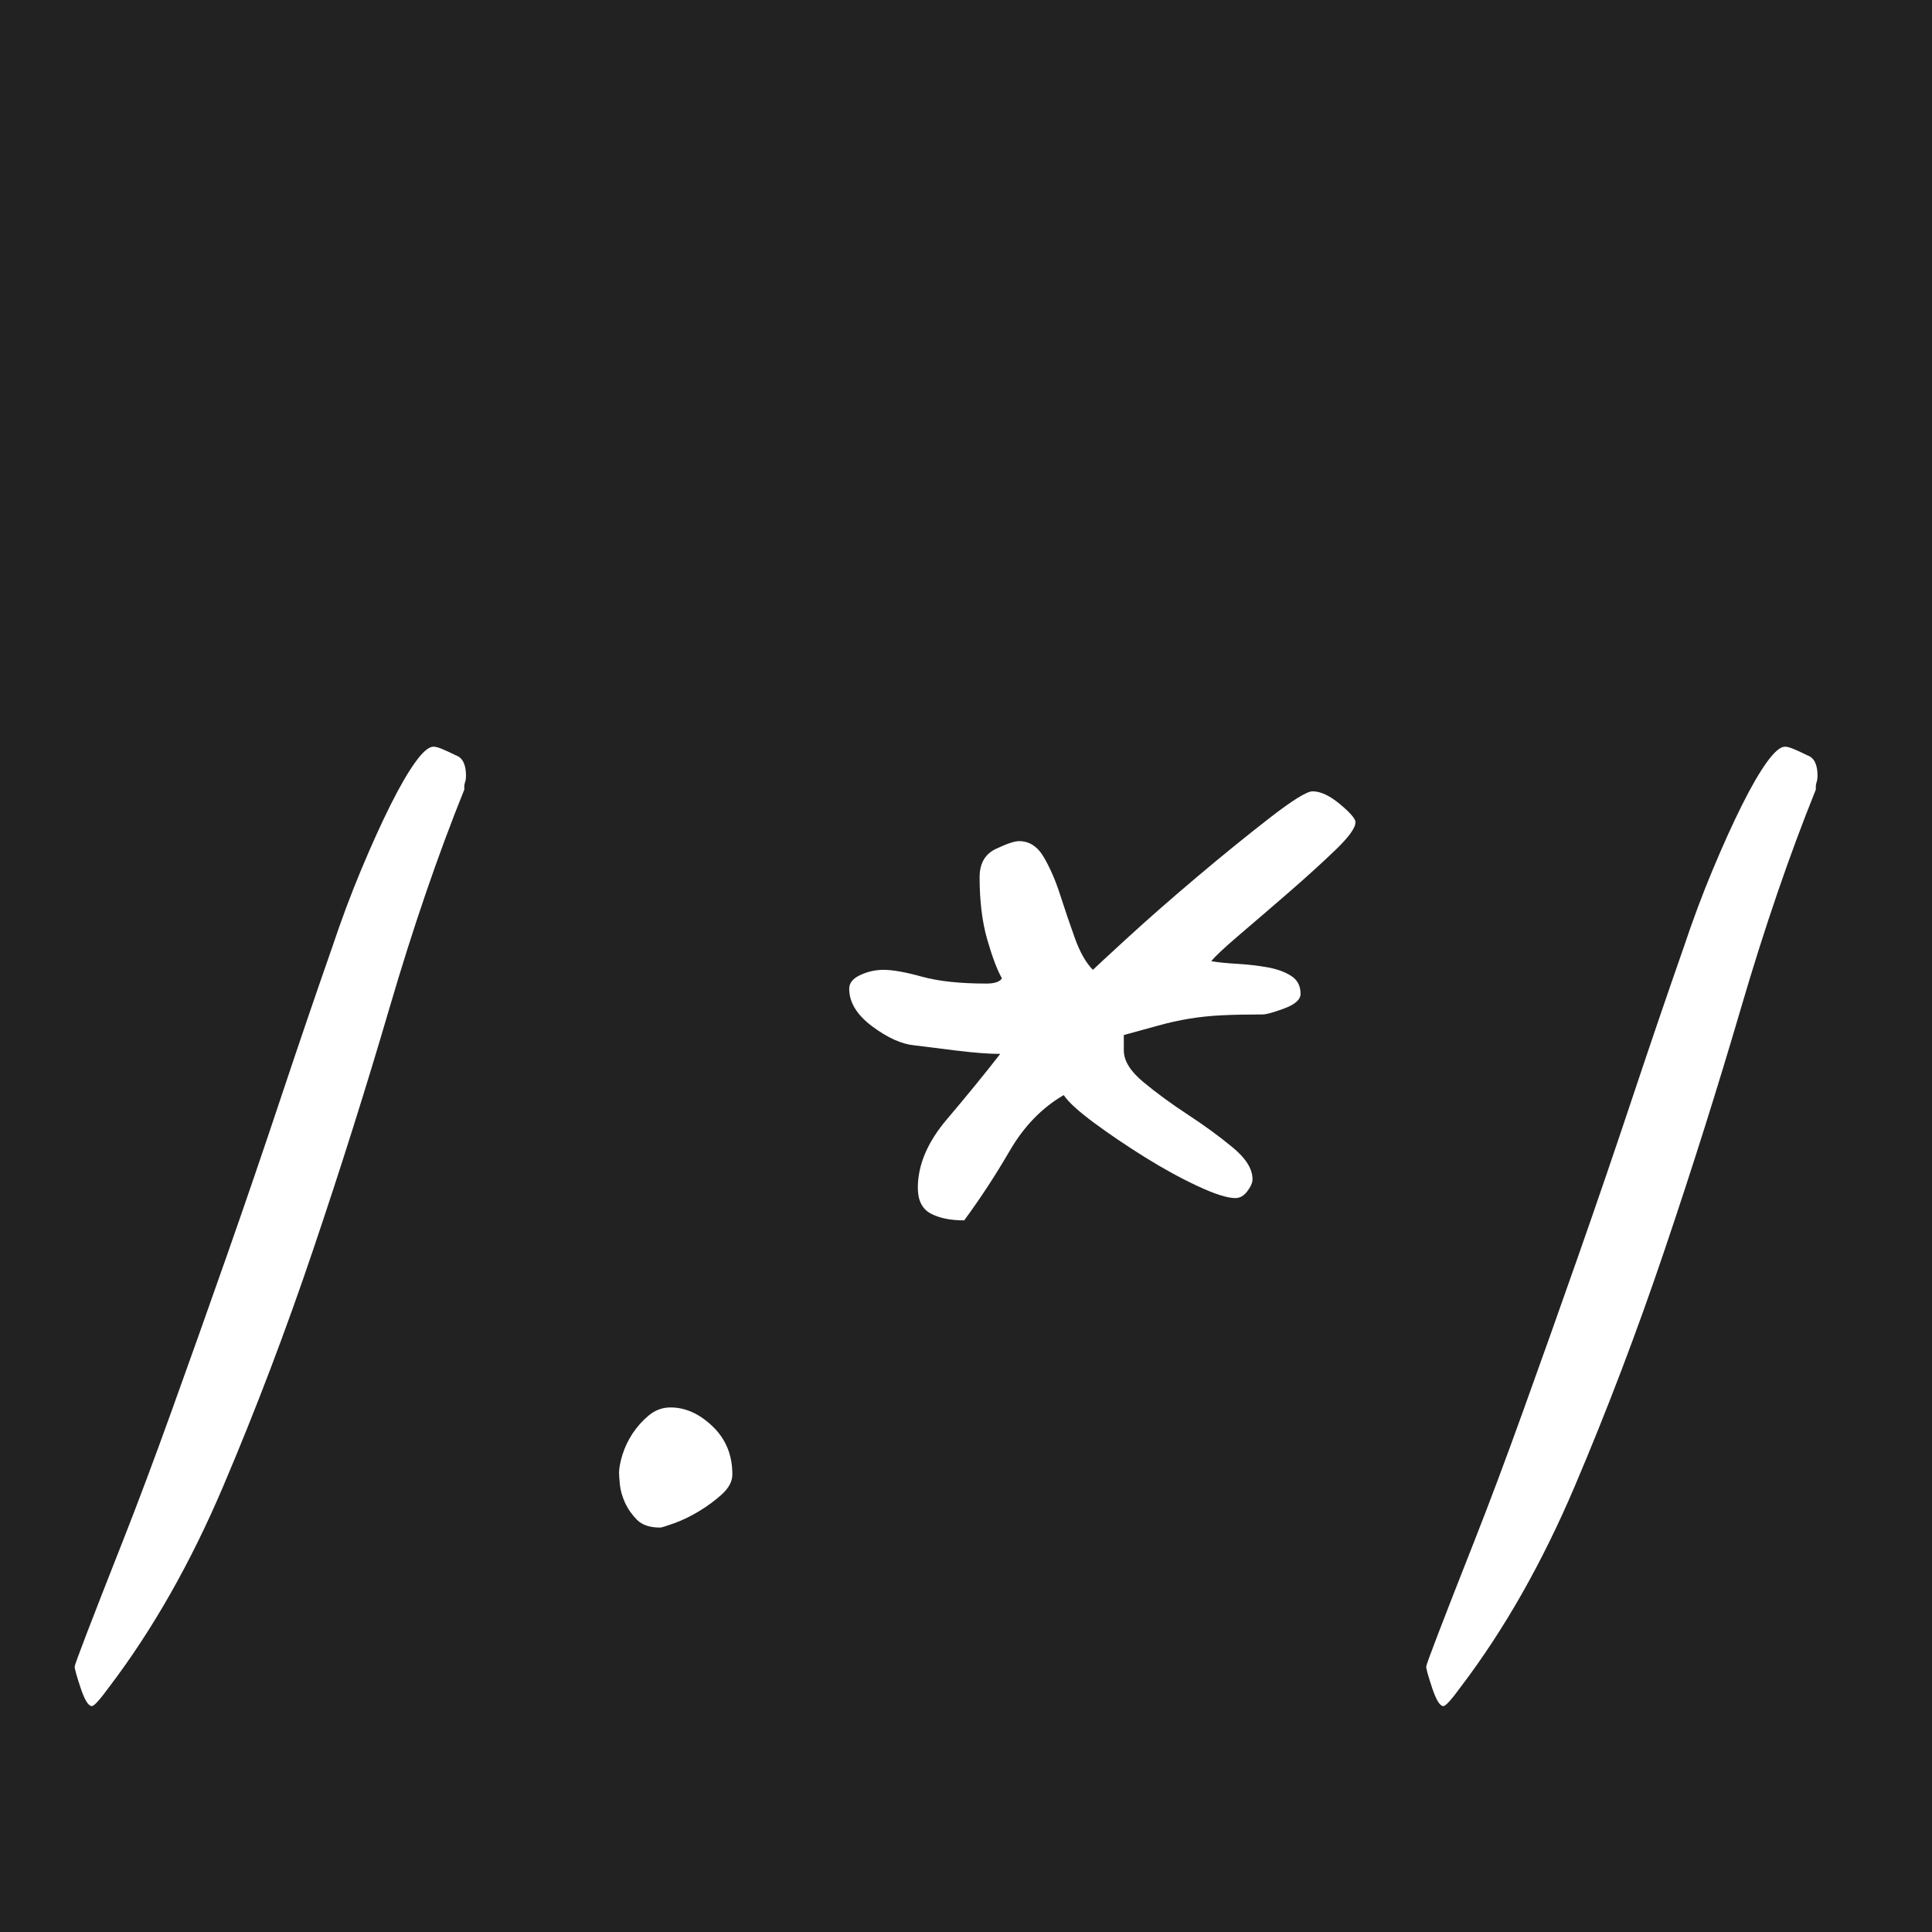 <?xml version="1.0" standalone="yes"?>

<svg version="1.1" viewBox="0.0 0.0 600.0 600.0" fill="none" stroke="none" stroke-linecap="square" stroke-miterlimit="10" xmlns="http://www.w3.org/2000/svg" xmlns:xlink="http://www.w3.org/1999/xlink"><rect x="0.0" y="0.0" width="600.0" height="600.0" fill="#808080" stroke="none"/><clipPath id="p.0"><path d="m0 0l600.0 0l0 600.0l-600.0 0l0 -600.0z" clip-rule="nonzero"></path></clipPath><g clip-path="url(#p.0)"><path fill="#000000" fill-opacity="0.0" d="m0 0l600.0 0l0 600.0l-600.0 0z" fill-rule="evenodd"></path><path fill="#222222" d="m0 0l600.0 0l0 600.0l-600.0 0z" fill-rule="evenodd"></path><path fill="#ffffff" d="m141.52 234.562q3.203 1.062 3.203 6.391q0 1.062 -0.266 1.875q-0.266 0.797 -0.266 1.328l0 1.062q-12.266 30.391 -23.203 67.703q-10.922 37.297 -23.719 75.141q-12.781 37.844 -27.969 73.562q-15.188 35.703 -35.453 62.359q-4.266 5.859 -5.328 5.859q-1.594 0 -3.469 -5.594q-1.859 -5.594 -1.859 -6.672q0 -1.062 14.922 -38.906q6.938 -17.578 15.188 -40.5q8.266 -22.922 17.062 -47.969q8.797 -25.062 17.047 -49.844q8.266 -24.781 15.734 -46.109q4.266 -12.781 9.062 -24.234q4.797 -11.469 9.062 -20.0q4.266 -8.531 7.719 -13.328q3.469 -4.797 5.609 -4.797q1.062 0 2.922 0.812q1.875 0.797 4.0 1.859zm85.919 223.328q0 3.203 -3.203 6.141q-3.203 2.922 -7.203 5.328q-3.984 2.391 -7.719 3.719q-3.734 1.328 -4.266 1.328q-4.797 0 -7.203 -2.391q-2.391 -2.406 -3.734 -5.328q-1.328 -2.938 -1.594 -5.594q-0.266 -2.672 -0.266 -3.734q0 -2.141 1.062 -5.594q1.078 -3.469 3.203 -6.672q2.141 -3.203 5.062 -5.594q2.938 -2.406 6.672 -2.406q6.922 0 13.047 5.875q6.141 5.859 6.141 14.922zm193.523 -202.547q0 2.672 -6.406 8.797q-6.391 6.125 -14.391 13.062q-7.984 6.922 -15.188 13.062q-7.188 6.125 -8.797 8.25q3.203 0.531 8.0 0.812q4.797 0.266 9.328 1.062q4.531 0.797 7.453 2.672q2.938 1.859 2.938 5.578q0 2.672 -5.062 4.547q-5.062 1.859 -6.656 1.859q-7.469 0 -12.797 0.266q-5.328 0.266 -10.125 1.062q-4.797 0.797 -9.594 2.141q-4.797 1.328 -10.656 2.922l0 4.797q0 4.797 6.125 9.859q6.125 5.062 13.844 10.125q7.734 5.062 13.859 10.141q6.141 5.062 6.141 9.859q0 1.594 -1.609 3.734q-1.594 2.125 -3.719 2.125q-3.734 0 -11.734 -3.734q-7.984 -3.734 -16.516 -9.062q-8.531 -5.328 -15.734 -10.656q-7.188 -5.328 -9.312 -8.531q-10.125 5.859 -16.797 17.328q-6.656 11.453 -14.125 21.578q-6.391 0 -10.391 -2.125q-4.0 -2.141 -4.0 -8.0q0 -10.656 9.062 -21.312q9.062 -10.672 16.531 -20.266q-5.344 0 -13.875 -1.062q-8.516 -1.062 -12.781 -1.594q-5.859 -0.531 -13.062 -5.859q-7.188 -5.344 -7.188 -11.734q0 -2.656 3.453 -4.25q3.469 -1.609 7.203 -1.609q4.266 0 11.984 2.141q7.734 2.125 20.0 2.125q3.719 0 4.797 -1.609q-2.141 -3.719 -4.547 -11.984q-2.391 -8.266 -2.391 -19.453q0 -6.391 5.062 -8.781q5.062 -2.406 7.203 -2.406q4.797 0 7.719 5.062q2.938 5.062 5.062 11.719q2.141 6.656 4.531 13.328q2.406 6.656 5.609 9.859q1.062 -1.062 10.656 -9.859q9.594 -8.797 21.578 -18.922q12.0 -10.125 22.656 -18.391q10.656 -8.266 13.328 -8.266q3.734 0 8.531 4.0q4.797 4.0 4.797 5.594zm140.287 -20.781q3.203 1.062 3.203 6.391q0 1.062 -0.266 1.875q-0.266 0.797 -0.266 1.328l0 1.062q-12.266 30.391 -23.203 67.703q-10.922 37.297 -23.719 75.141q-12.781 37.844 -27.969 73.562q-15.188 35.703 -35.453 62.359q-4.266 5.859 -5.328 5.859q-1.594 0 -3.469 -5.594q-1.859 -5.594 -1.859 -6.672q0 -1.062 14.922 -38.906q6.938 -17.578 15.188 -40.5q8.266 -22.922 17.062 -47.969q8.797 -25.062 17.047 -49.844q8.266 -24.781 15.734 -46.109q4.266 -12.781 9.062 -24.234q4.797 -11.469 9.062 -20.0q4.266 -8.531 7.719 -13.328q3.469 -4.797 5.609 -4.797q1.062 0 2.922 0.812q1.875 0.797 4.0 1.859z" fill-rule="nonzero"></path></g></svg>

